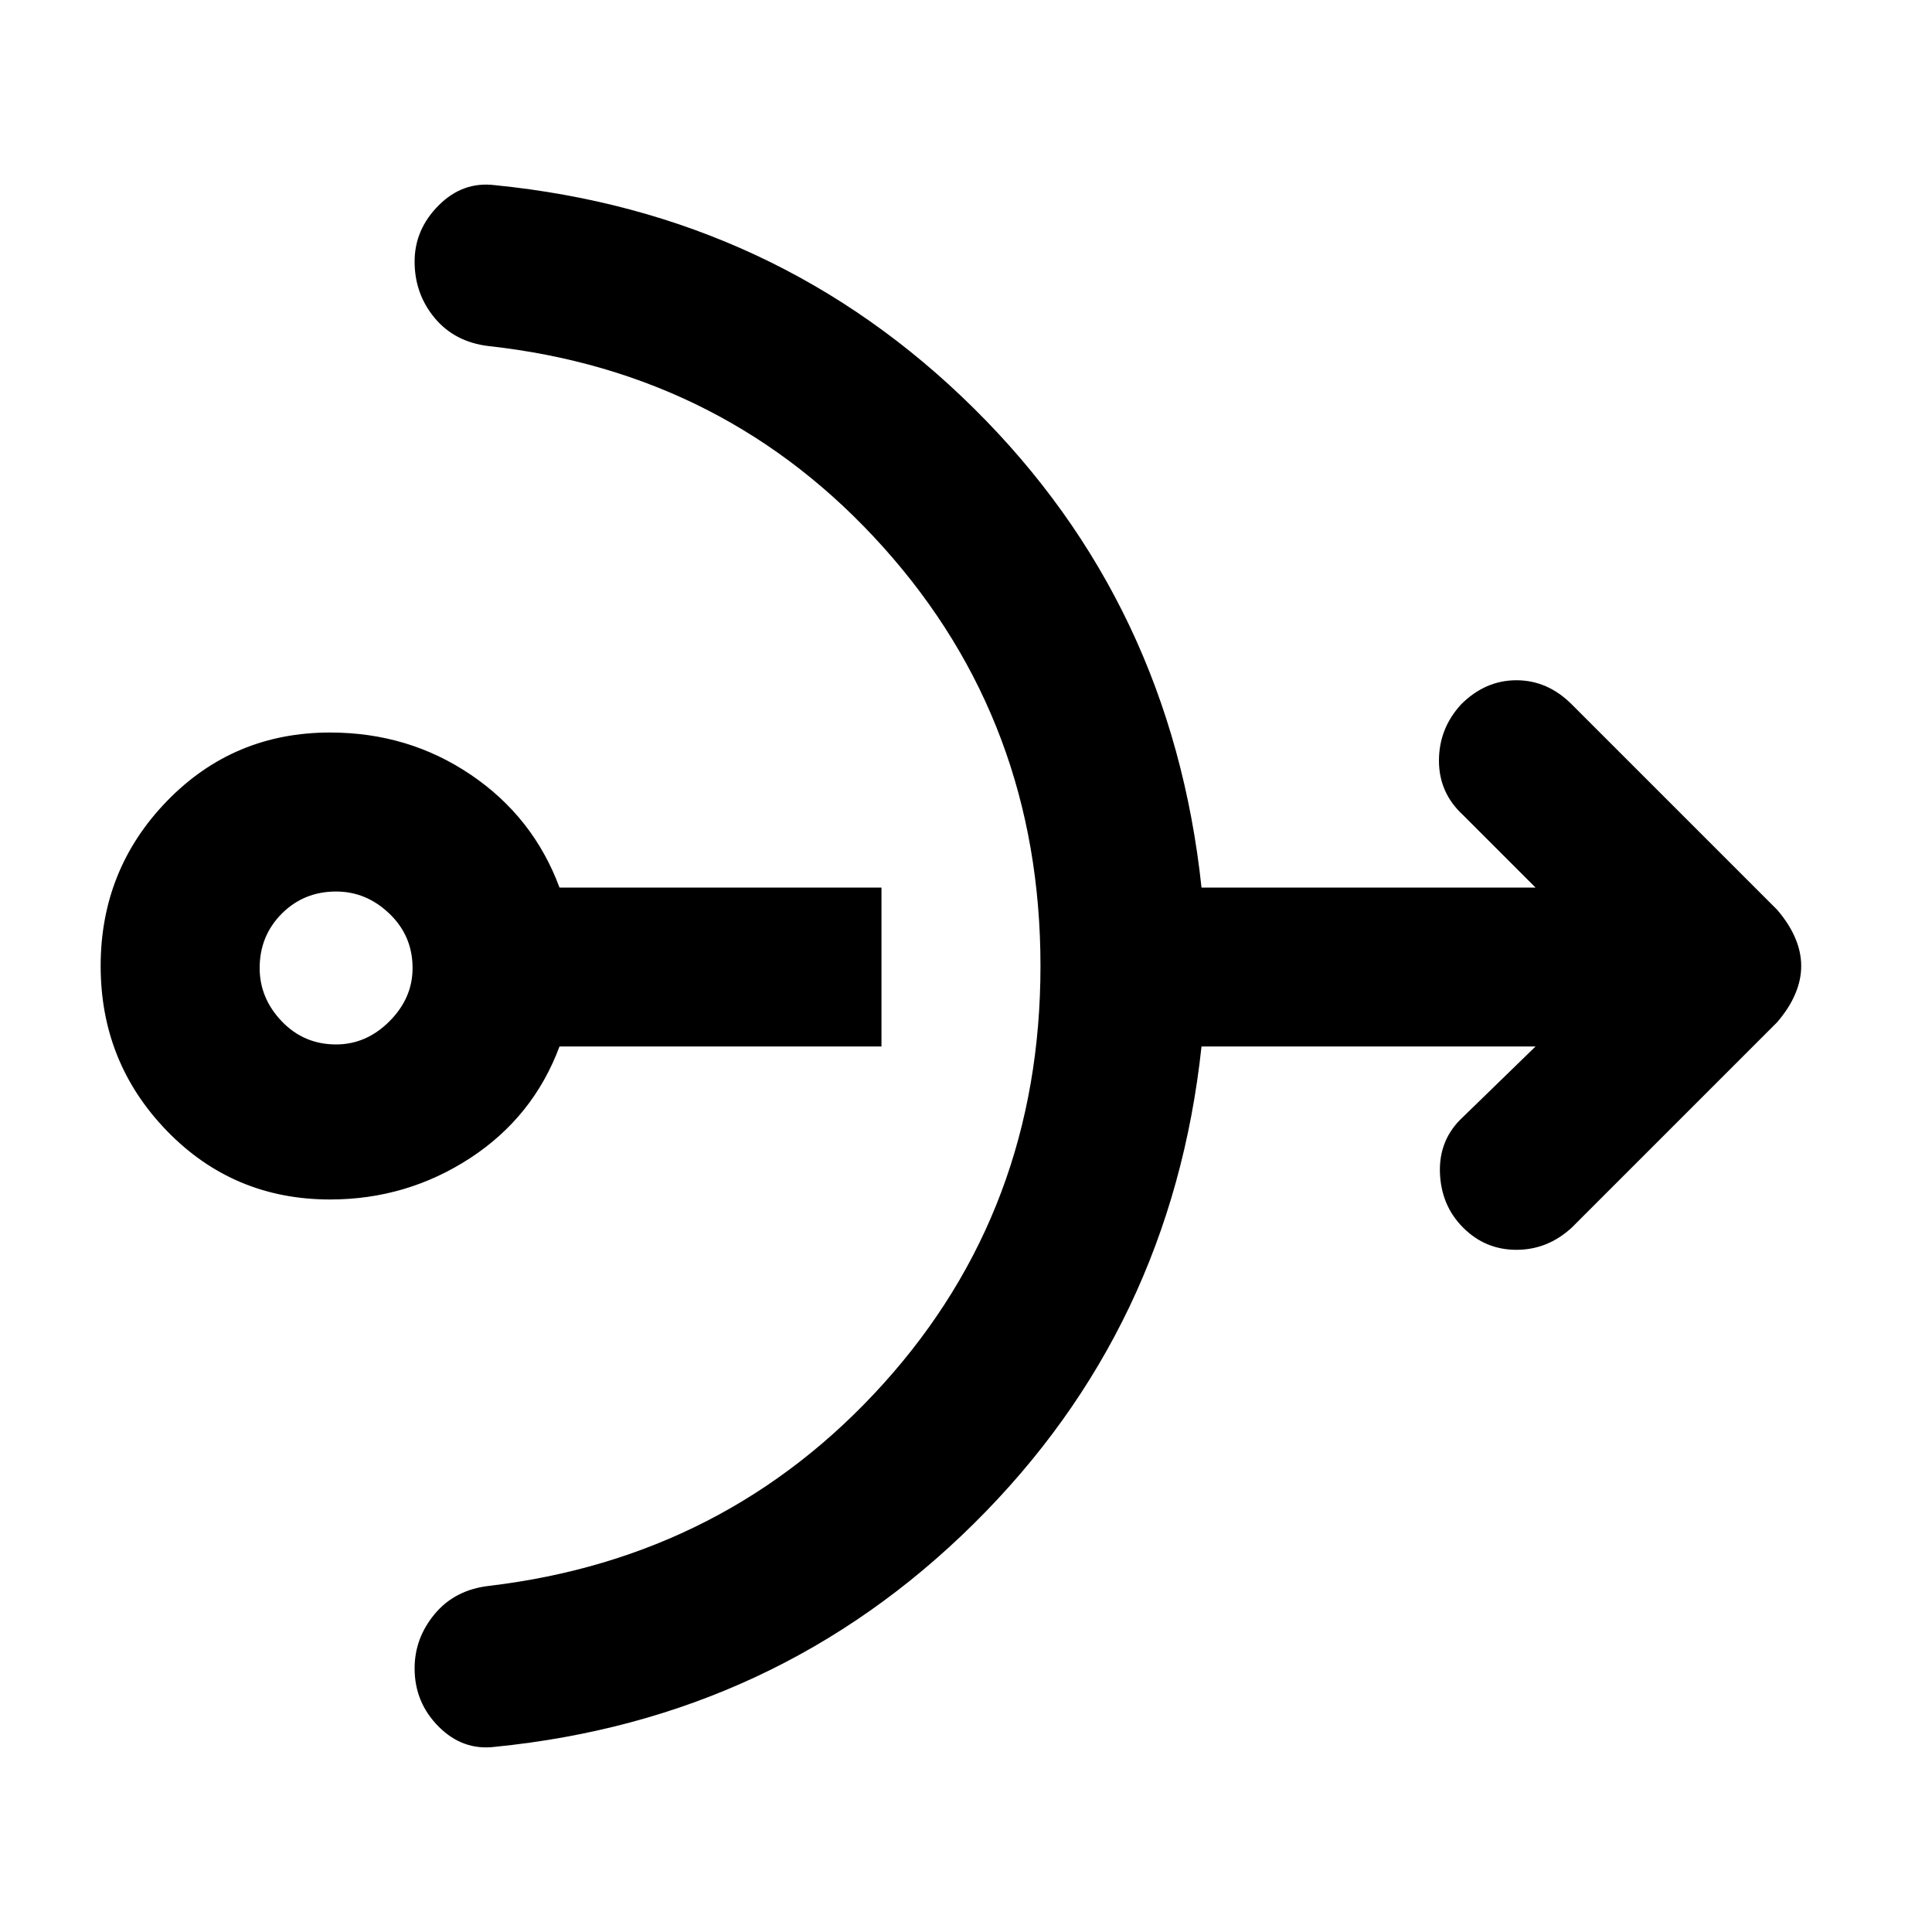 <svg xmlns="http://www.w3.org/2000/svg" height="20" width="20"><path d="M3.417 12.417Q2.417 12.417 1.729 11.708Q1.042 11 1.042 10Q1.042 9 1.729 8.292Q2.417 7.583 3.417 7.583Q4.229 7.583 4.875 8.021Q5.521 8.458 5.792 9.188H9.125V10.833H5.792Q5.521 11.562 4.865 11.99Q4.208 12.417 3.417 12.417ZM3.479 10.812Q3.792 10.812 4.031 10.573Q4.271 10.333 4.271 10.021Q4.271 9.688 4.031 9.458Q3.792 9.229 3.479 9.229Q3.146 9.229 2.917 9.458Q2.688 9.688 2.688 10.021Q2.688 10.333 2.917 10.573Q3.146 10.812 3.479 10.812ZM5.125 18.083Q4.792 18.125 4.542 17.875Q4.292 17.625 4.292 17.271Q4.292 16.958 4.5 16.708Q4.708 16.458 5.062 16.417Q7.521 16.125 9.146 14.323Q10.771 12.521 10.771 10Q10.771 7.479 9.146 5.667Q7.521 3.854 5.062 3.583Q4.708 3.542 4.5 3.292Q4.292 3.042 4.292 2.708Q4.292 2.375 4.542 2.125Q4.792 1.875 5.125 1.917Q8.042 2.208 10.083 4.229Q12.125 6.25 12.438 9.188H15.896L15.146 8.438Q14.896 8.208 14.896 7.875Q14.896 7.542 15.125 7.292Q15.375 7.042 15.698 7.042Q16.021 7.042 16.271 7.292L18.396 9.417Q18.521 9.562 18.583 9.708Q18.646 9.854 18.646 10Q18.646 10.146 18.583 10.292Q18.521 10.438 18.396 10.583L16.271 12.708Q16.021 12.938 15.698 12.938Q15.375 12.938 15.146 12.708Q14.917 12.479 14.906 12.135Q14.896 11.792 15.146 11.562L15.896 10.833H12.438Q12.125 13.75 10.083 15.771Q8.042 17.792 5.125 18.083Z"/></svg>